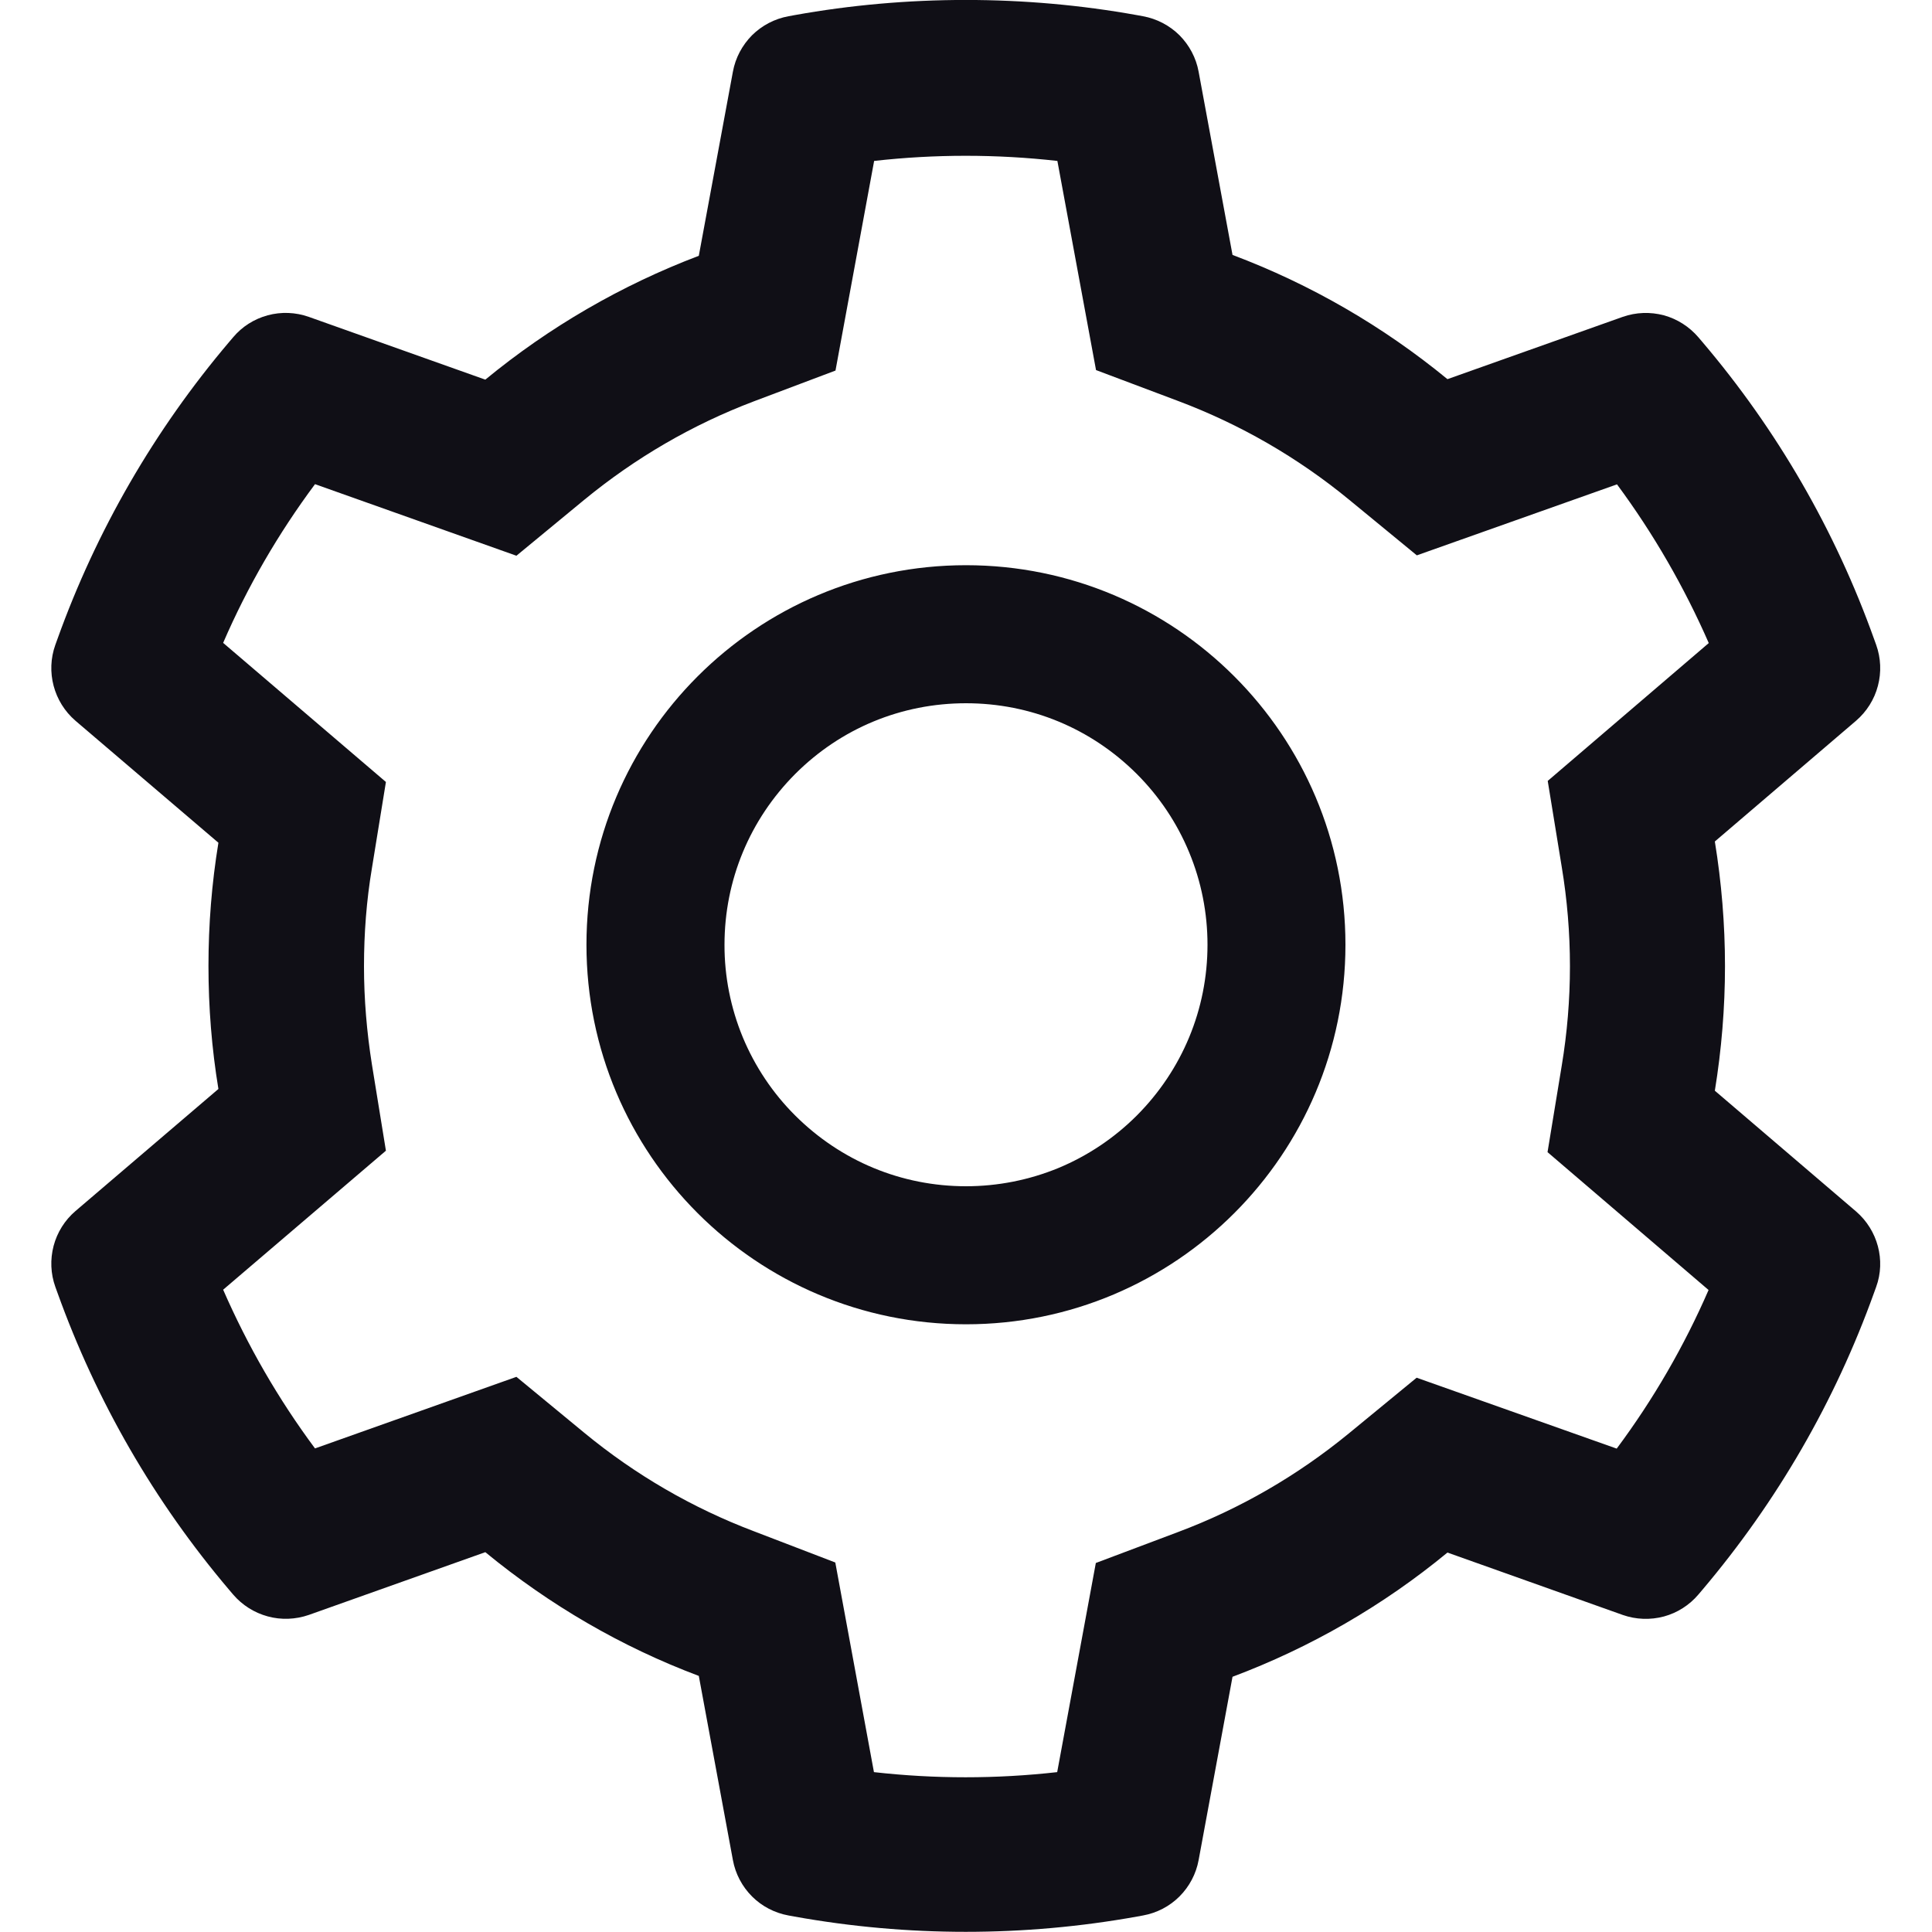 <svg width="20" height="20" viewBox="0 0 20 20" fill="none" xmlns="http://www.w3.org/2000/svg">
<g clip-path="url(#clip0_230_601)">
<path d="M19.214 12.541L17.752 11.291C17.821 10.867 17.857 10.434 17.857 10.001C17.857 9.568 17.821 9.135 17.752 8.711L19.214 7.461C19.324 7.366 19.403 7.241 19.44 7.1C19.477 6.96 19.471 6.812 19.422 6.675L19.401 6.617C18.999 5.492 18.396 4.449 17.622 3.539L17.582 3.492C17.488 3.382 17.363 3.302 17.224 3.264C17.084 3.227 16.936 3.232 16.799 3.28L14.984 3.925C14.315 3.376 13.567 2.943 12.759 2.639L12.408 0.742C12.382 0.599 12.312 0.468 12.21 0.365C12.107 0.263 11.975 0.194 11.832 0.168L11.772 0.157C10.609 -0.053 9.386 -0.053 8.223 0.157L8.163 0.168C8.02 0.194 7.888 0.263 7.785 0.365C7.683 0.468 7.613 0.599 7.587 0.742L7.234 2.648C6.433 2.952 5.686 3.385 5.024 3.93L3.196 3.28C3.06 3.232 2.911 3.226 2.771 3.264C2.631 3.302 2.506 3.381 2.413 3.492L2.373 3.539C1.6 4.45 0.997 5.493 0.594 6.617L0.573 6.675C0.473 6.954 0.556 7.267 0.781 7.461L2.261 8.724C2.192 9.144 2.158 9.572 2.158 9.999C2.158 10.427 2.192 10.856 2.261 11.273L0.781 12.537C0.671 12.631 0.592 12.757 0.555 12.897C0.518 13.038 0.524 13.186 0.573 13.322L0.594 13.38C0.998 14.505 1.596 15.543 2.373 16.459L2.413 16.506C2.507 16.616 2.632 16.695 2.772 16.733C2.911 16.771 3.059 16.765 3.196 16.718L5.024 16.068C5.689 16.615 6.433 17.048 7.234 17.349L7.587 19.256C7.613 19.398 7.683 19.53 7.785 19.632C7.888 19.735 8.02 19.803 8.163 19.829L8.223 19.84C9.397 20.051 10.598 20.051 11.772 19.84L11.832 19.829C11.975 19.803 12.107 19.735 12.21 19.632C12.312 19.53 12.382 19.398 12.408 19.256L12.759 17.358C13.566 17.055 14.318 16.621 14.984 16.072L16.799 16.718C16.936 16.766 17.084 16.771 17.224 16.734C17.364 16.696 17.489 16.616 17.582 16.506L17.622 16.459C18.399 15.541 18.997 14.505 19.401 13.38L19.422 13.322C19.522 13.048 19.439 12.735 19.214 12.541ZM16.167 8.974C16.223 9.311 16.252 9.657 16.252 10.003C16.252 10.349 16.223 10.695 16.167 11.032L16.02 11.927L17.687 13.354C17.434 13.936 17.115 14.487 16.736 14.996L14.665 14.262L13.964 14.838C13.431 15.275 12.837 15.619 12.194 15.86L11.344 16.18L10.944 18.345C10.313 18.416 9.677 18.416 9.047 18.345L8.647 16.175L7.803 15.851C7.167 15.61 6.576 15.267 6.047 14.831L5.346 14.253L3.261 14.994C2.881 14.483 2.564 13.932 2.31 13.351L3.995 11.912L3.85 11.019C3.797 10.686 3.768 10.342 3.768 10.003C3.768 9.662 3.794 9.32 3.85 8.988L3.995 8.095L2.31 6.655C2.562 6.072 2.881 5.523 3.261 5.012L5.346 5.753L6.047 5.175C6.576 4.74 7.167 4.396 7.803 4.155L8.649 3.836L9.049 1.666C9.676 1.595 10.317 1.595 10.946 1.666L11.346 3.831L12.196 4.151C12.837 4.392 13.433 4.735 13.966 5.173L14.667 5.749L16.739 5.014C17.118 5.526 17.435 6.077 17.689 6.657L16.022 8.084L16.167 8.974ZM10 5.851C7.83 5.851 6.071 7.61 6.071 9.78C6.071 11.95 7.83 13.709 10 13.709C12.169 13.709 13.928 11.95 13.928 9.78C13.928 7.61 12.169 5.851 10 5.851ZM11.768 11.548C11.536 11.78 11.26 11.965 10.957 12.091C10.653 12.216 10.328 12.28 10 12.28C9.332 12.28 8.705 12.019 8.232 11.548C7.999 11.316 7.815 11.04 7.689 10.737C7.564 10.434 7.499 10.108 7.5 9.78C7.5 9.113 7.761 8.485 8.232 8.012C8.705 7.539 9.332 7.28 10 7.28C10.667 7.28 11.294 7.539 11.768 8.012C12 8.244 12.185 8.52 12.31 8.823C12.436 9.126 12.5 9.452 12.5 9.78C12.5 10.447 12.239 11.075 11.768 11.548Z" fill="#100F16"/>
</g>
<defs>
<clipPath id="clip0_230_601">
<rect width="20" height="20" fill="white"/>
</clipPath>
</defs>
</svg>
